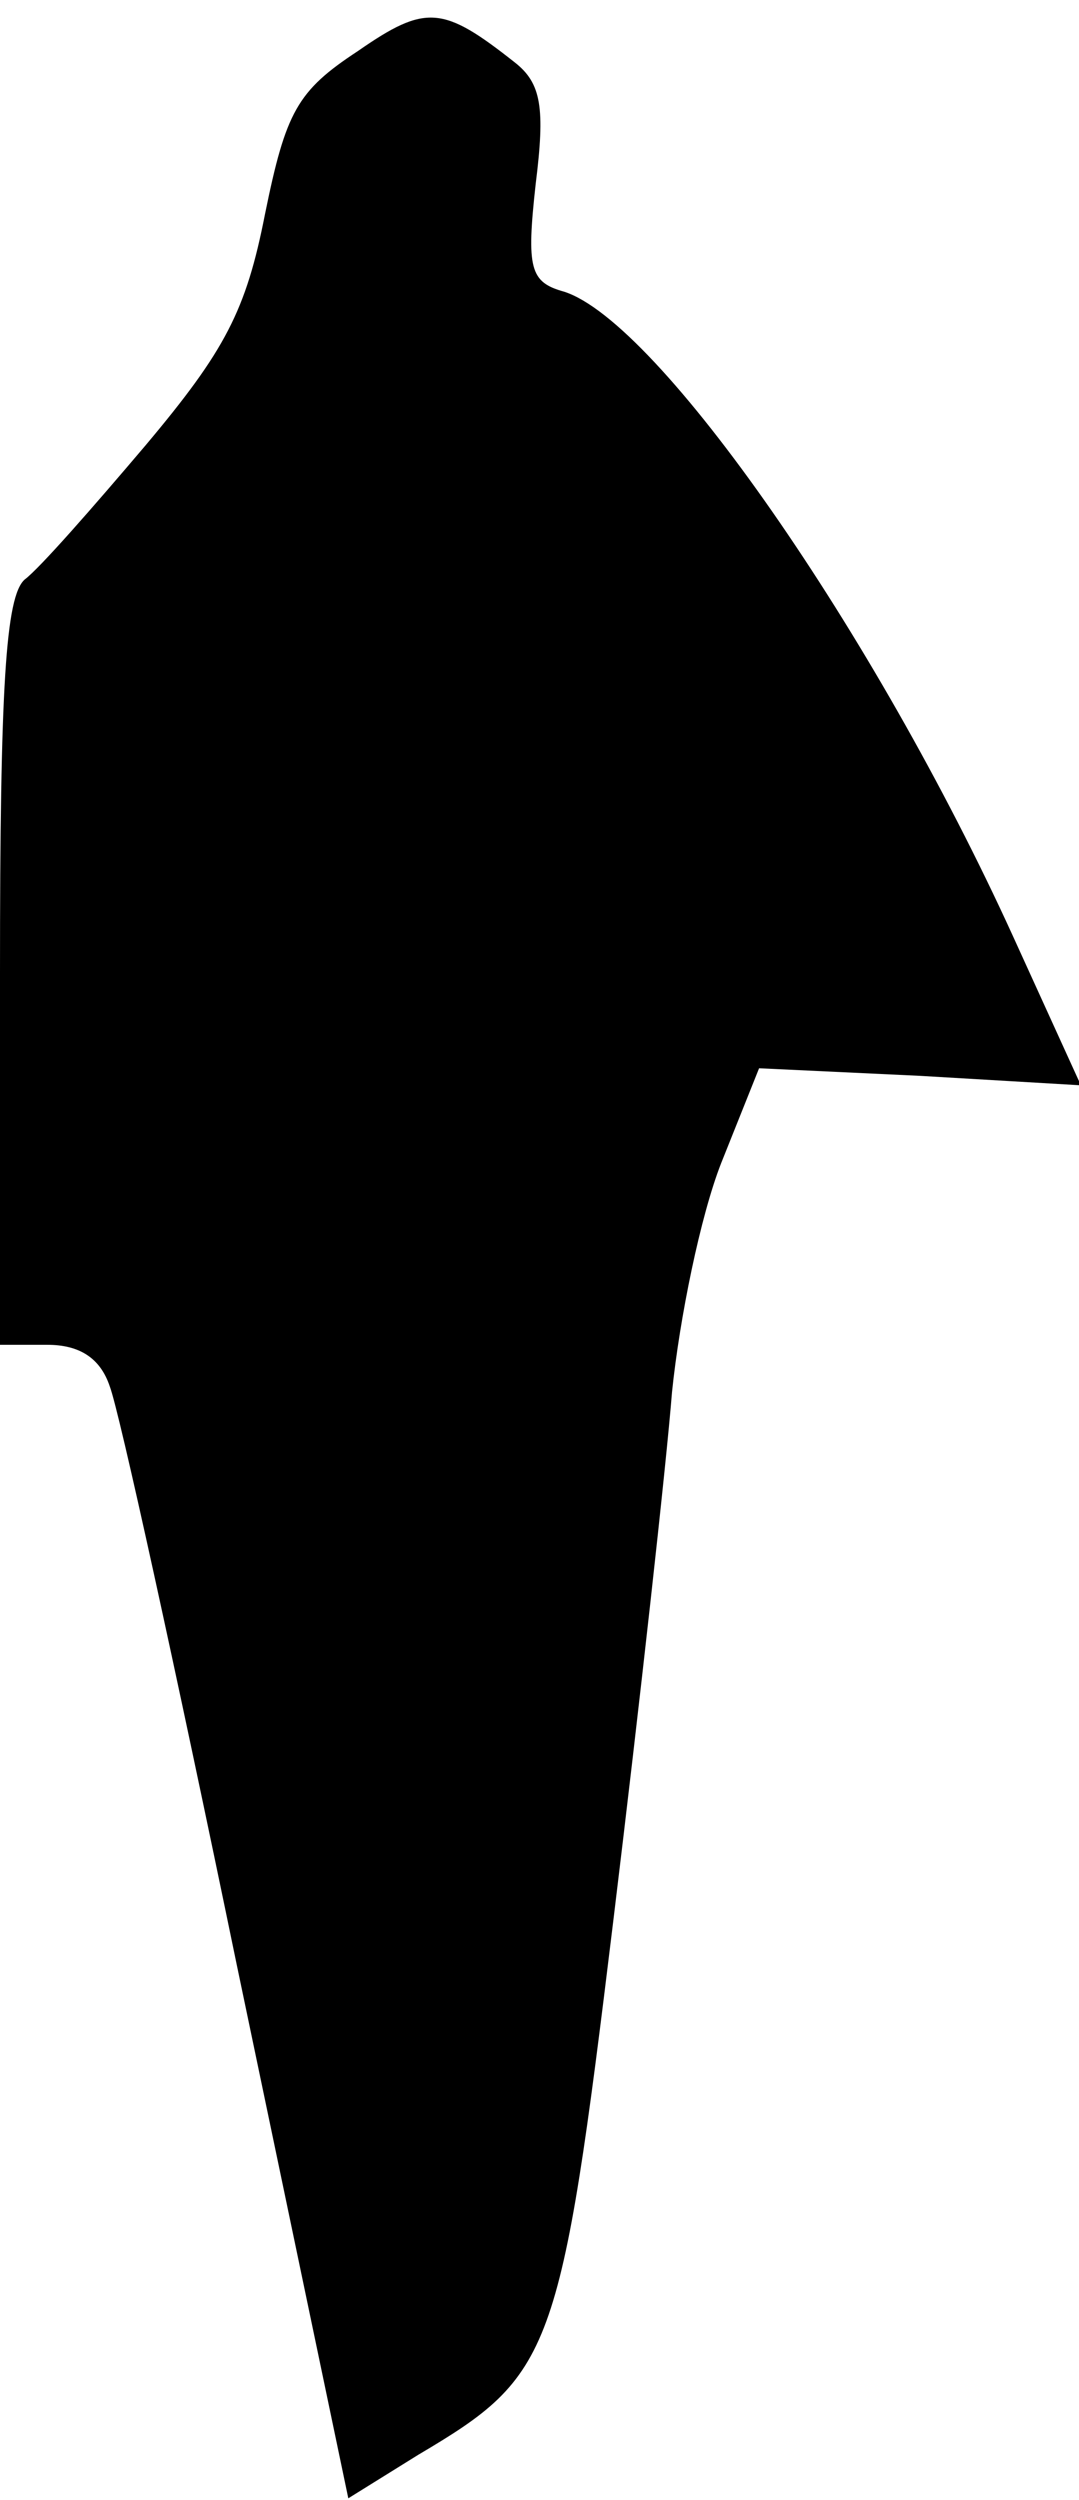 <?xml version="1.0" standalone="no"?>
<!DOCTYPE svg PUBLIC "-//W3C//DTD SVG 20010904//EN"
 "http://www.w3.org/TR/2001/REC-SVG-20010904/DTD/svg10.dtd">
<svg version="1.0" xmlns="http://www.w3.org/2000/svg"
 width="57pt" height="132pt" viewBox="0 0 57 132"
 preserveAspectRatio="xMidYMid meet">
<g transform="translate(0,132) scale(0.1,-0.1)"
fill="#000000" stroke="none">
<path fill="#000000" stroke="none" d="M189 1293 c-32 -21 -38 -32 -49 -86
-10 -51 -21 -72 -63 -122 -28 -33 -56 -65 -64 -71 -10 -9 -13 -56 -13 -208 l0
-196 25 0 c17 0 28 -7 33 -22 5 -13 35 -150 67 -305 l59 -282 37 23 c71 42 75
52 103 282 14 115 28 241 31 279 4 39 15 93 26 121 l20 50 85 -4 85 -5 -36 79
c-73 160 -187 324 -237 340 -18 5 -20 12 -15 57 5 40 3 53 -11 64 -38 30 -47
31 -83 6z"/>
</g>
</svg>
